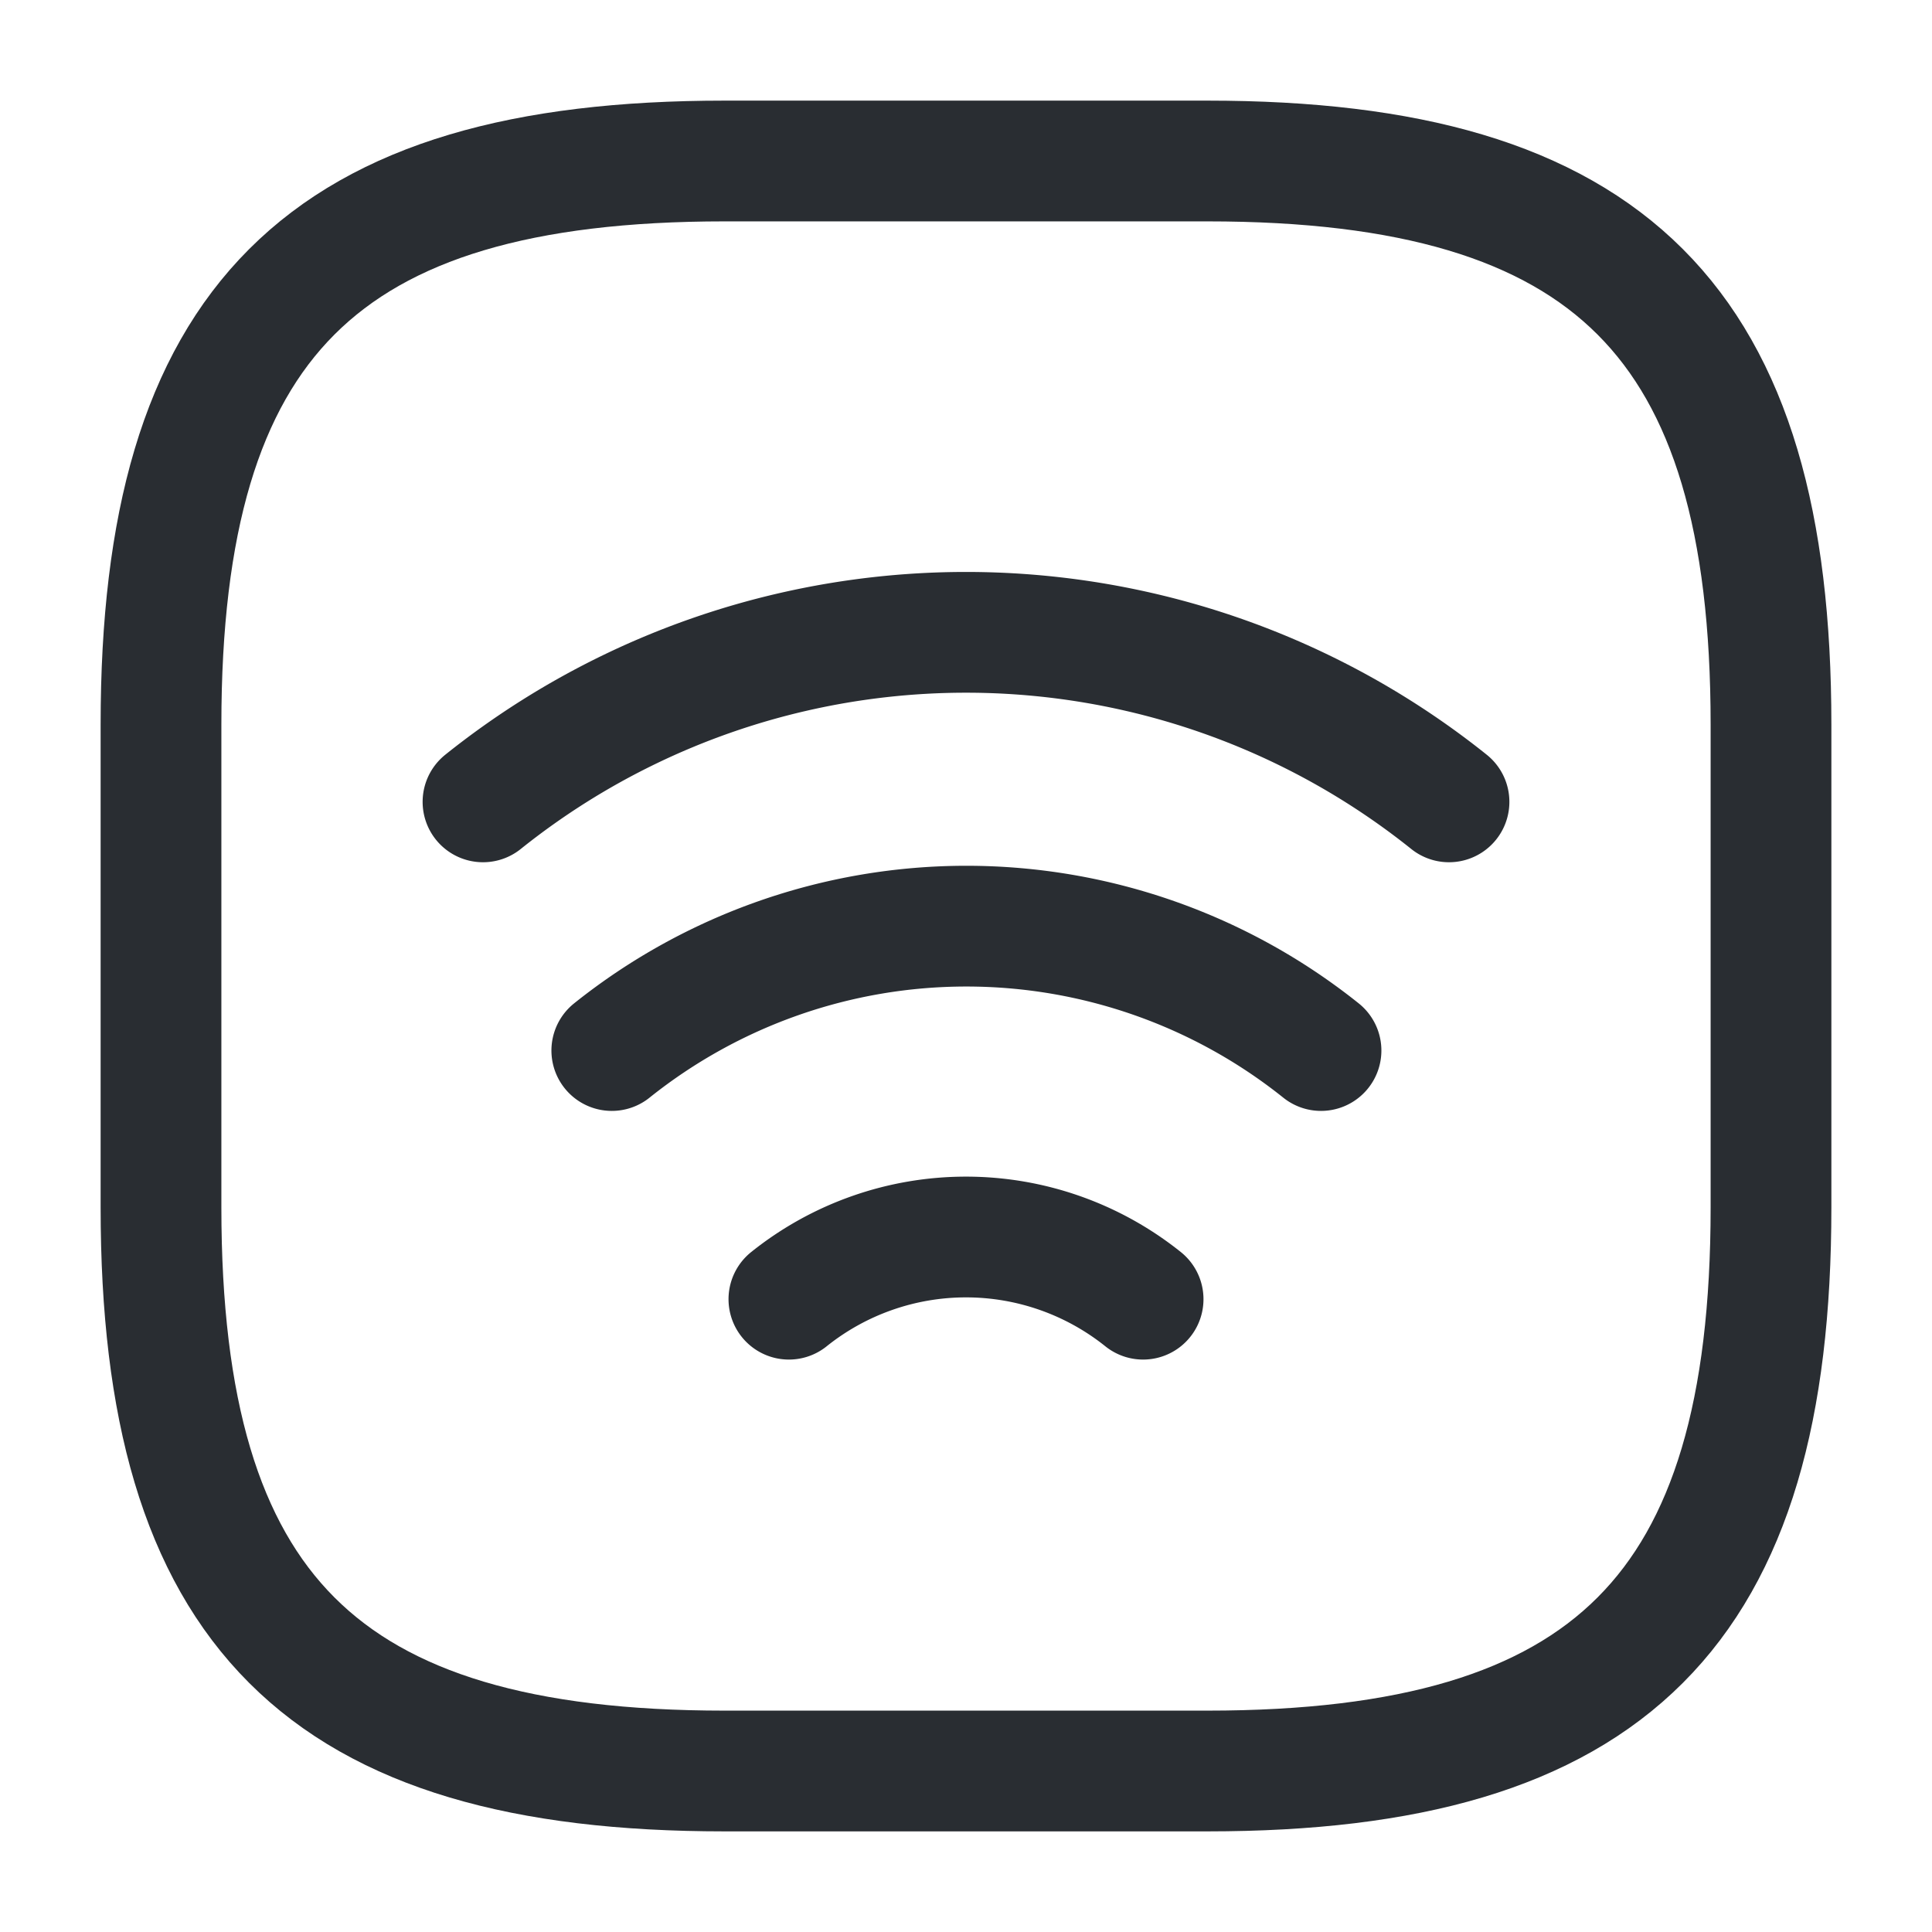 <svg xmlns="http://www.w3.org/2000/svg" width="24" height="24" viewBox="0 0 24 24">
  <g id="vuesax_linear_wifi-square" data-name="vuesax/linear/wifi-square" transform="translate(-236 -572)">
    <g id="wifi-square">
      <g id="Group">
        <path id="Vector" d="M0,2.108a9.6,9.6,0,0,1,12,0" transform="translate(242 579.853)" fill="none" stroke="#292d32" stroke-linecap="round" stroke-linejoin="round" stroke-width="1.5"/>
        <path id="Vector-2" data-name="Vector" d="M0,1.545a7.052,7.052,0,0,1,8.81,0" transform="translate(243.6 583.505)" fill="none" stroke="#292d32" stroke-linecap="round" stroke-linejoin="round" stroke-width="1.5"/>
        <path id="Vector-3" data-name="Vector" d="M0,.772a3.519,3.519,0,0,1,4.4,0" transform="translate(245.8 587.367)" fill="none" stroke="#292d32" stroke-linecap="round" stroke-linejoin="round" stroke-width="1.5"/>
      </g>
      <path id="Vector-4" data-name="Vector" d="M7,20h6c5,0,7-2,7-7V7c0-5-2-7-7-7H7C2,0,0,2,0,7v6C0,18,2,20,7,20Z" transform="translate(238 574)" fill="none" stroke="#292d32" stroke-linecap="round" stroke-linejoin="round" stroke-width="1.5"/>
      <path id="Vector-5" data-name="Vector" d="M0,0H24V24H0Z" transform="translate(236 572)" fill="none" opacity="0"/>
    </g>
  </g>
</svg>
